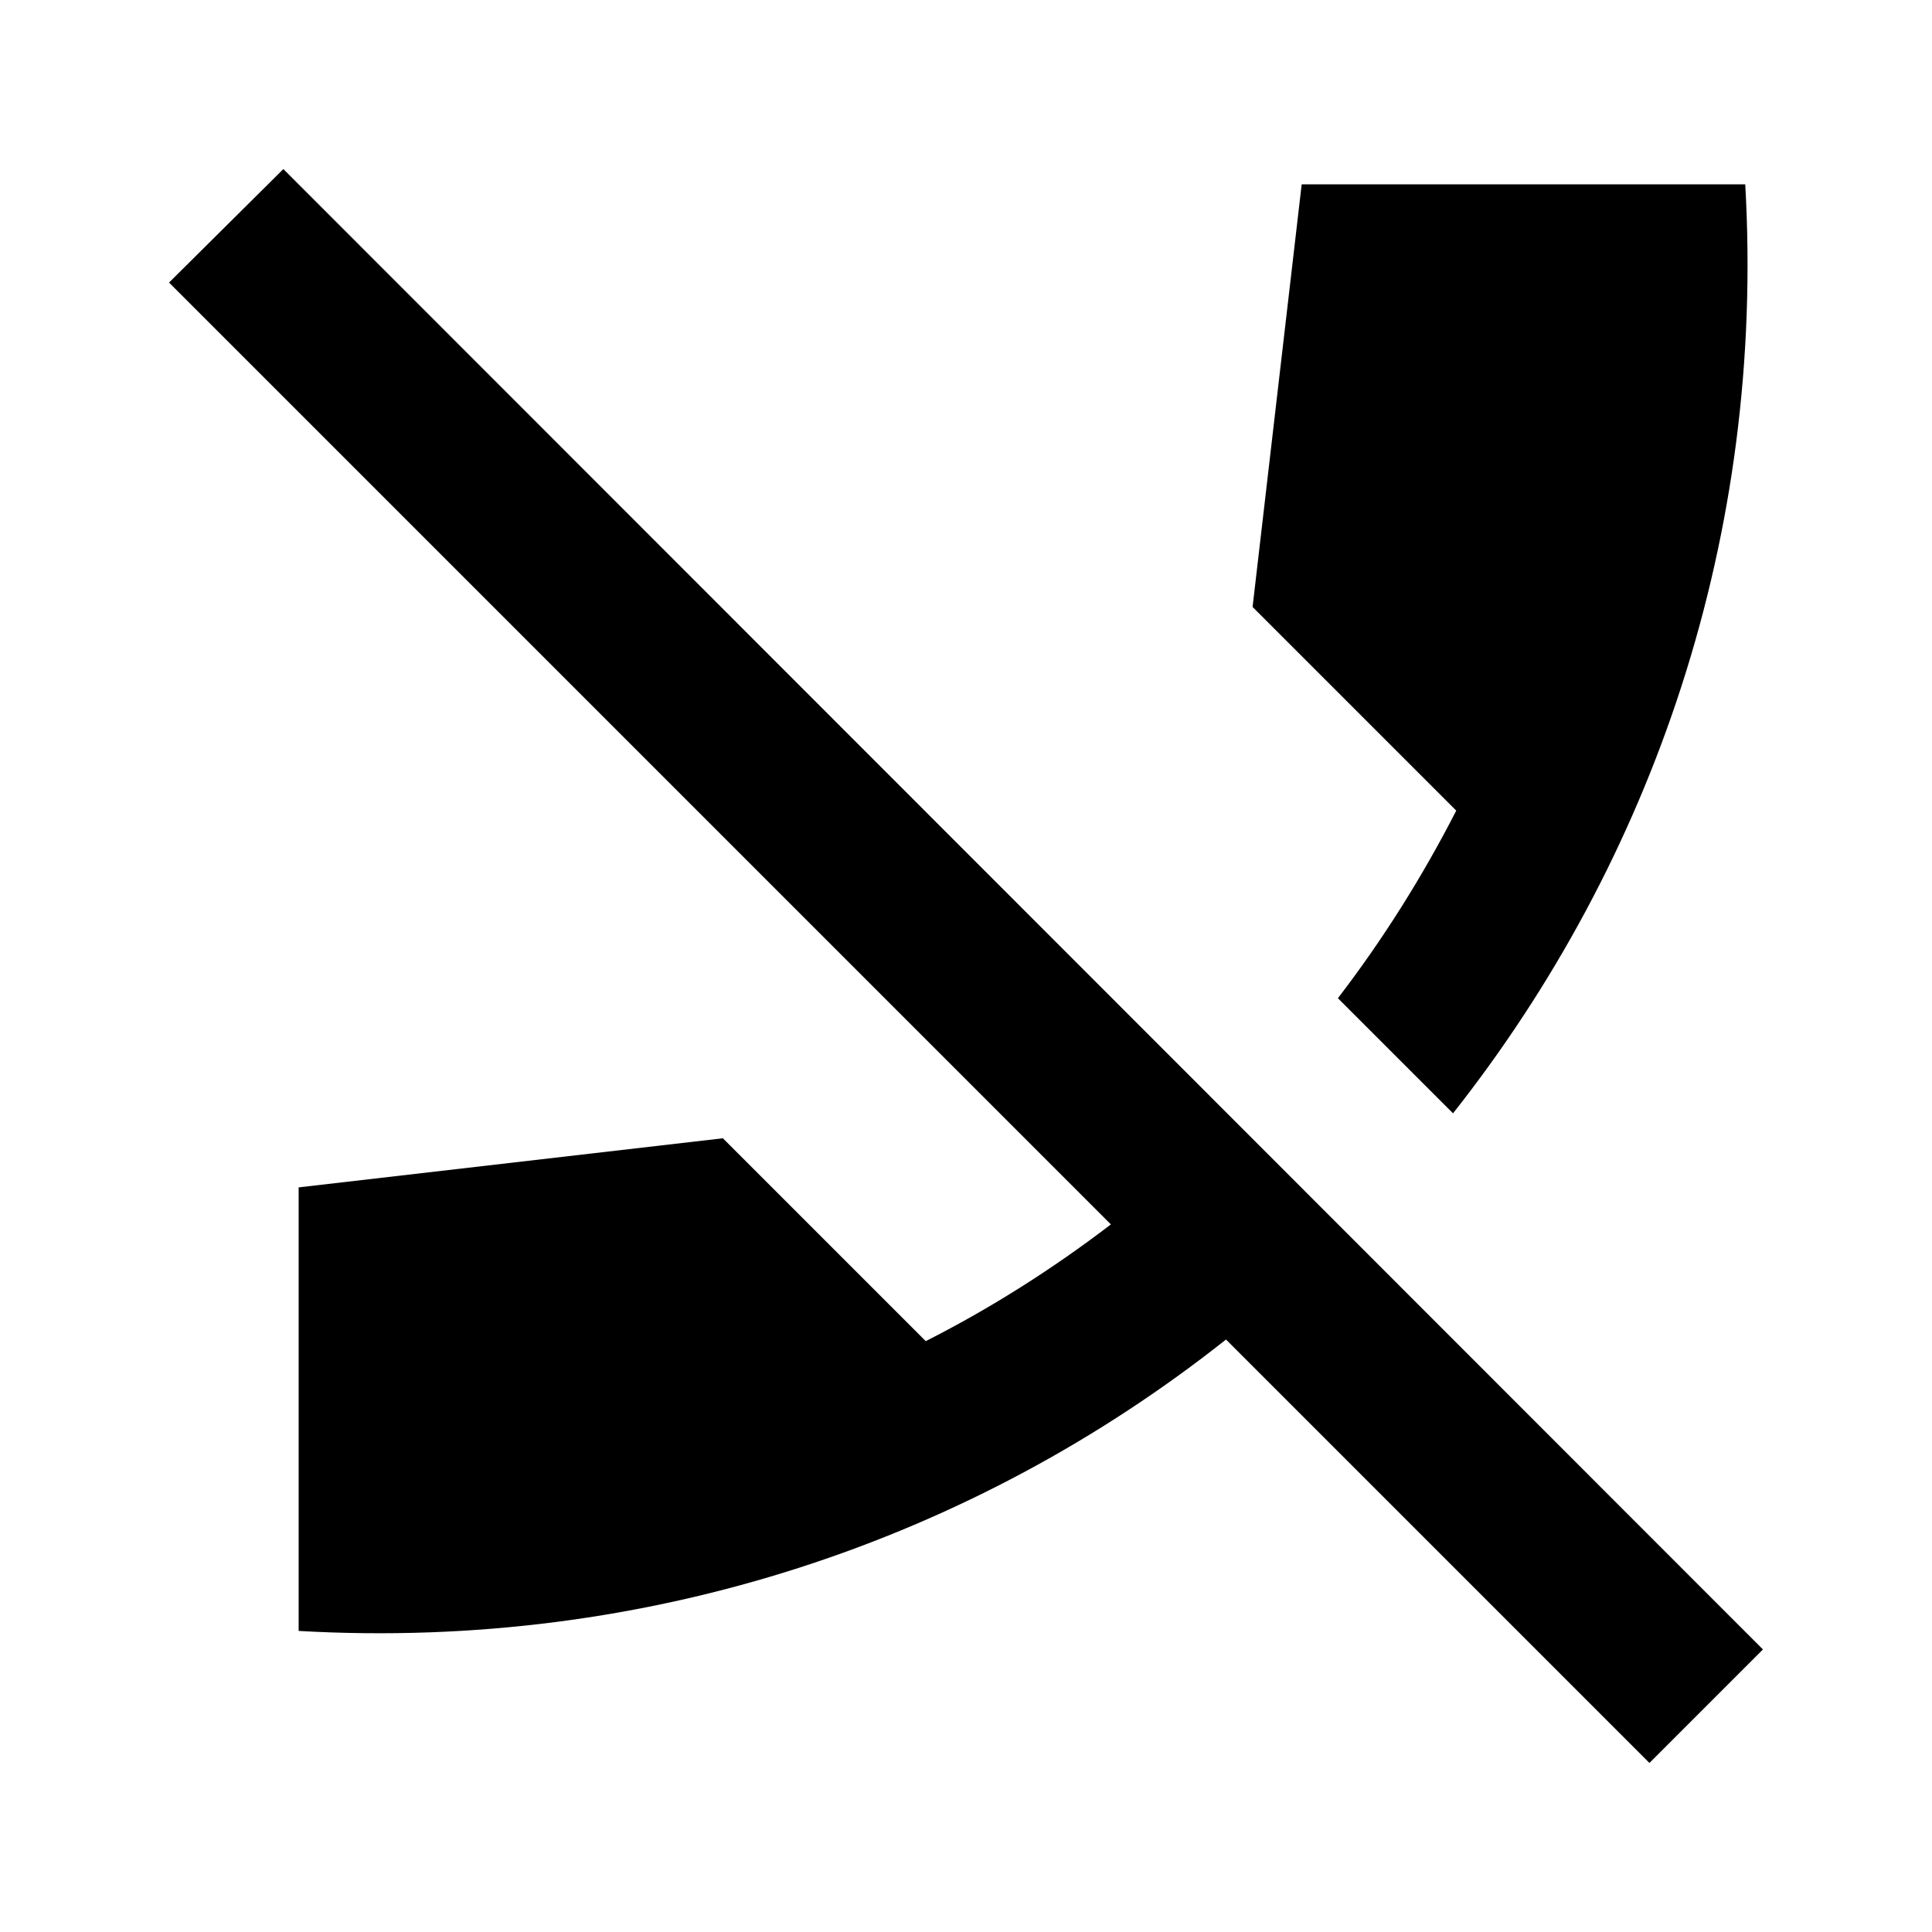 <svg width="24" height="24" viewBox="0 0 24 24" fill="none" xmlns="http://www.w3.org/2000/svg">
<path d="M15.23 16.64C12.1 19.12 8.07 20.51 3.71 20.26V14.75L8.98 14.14L11.5 16.66C12.31 16.25 13.08 15.76 13.8 15.21L2.1 3.51L3.52 2.1L21.9 20.49L20.49 21.9L15.23 16.64ZM16.62 12.4C17.18 11.67 17.67 10.89 18.09 10.07L15.56 7.54L16.17 2.29H21.68C21.93 6.66 20.53 10.69 18.05 13.83L16.62 12.4Z" fill="black"/>
</svg>
